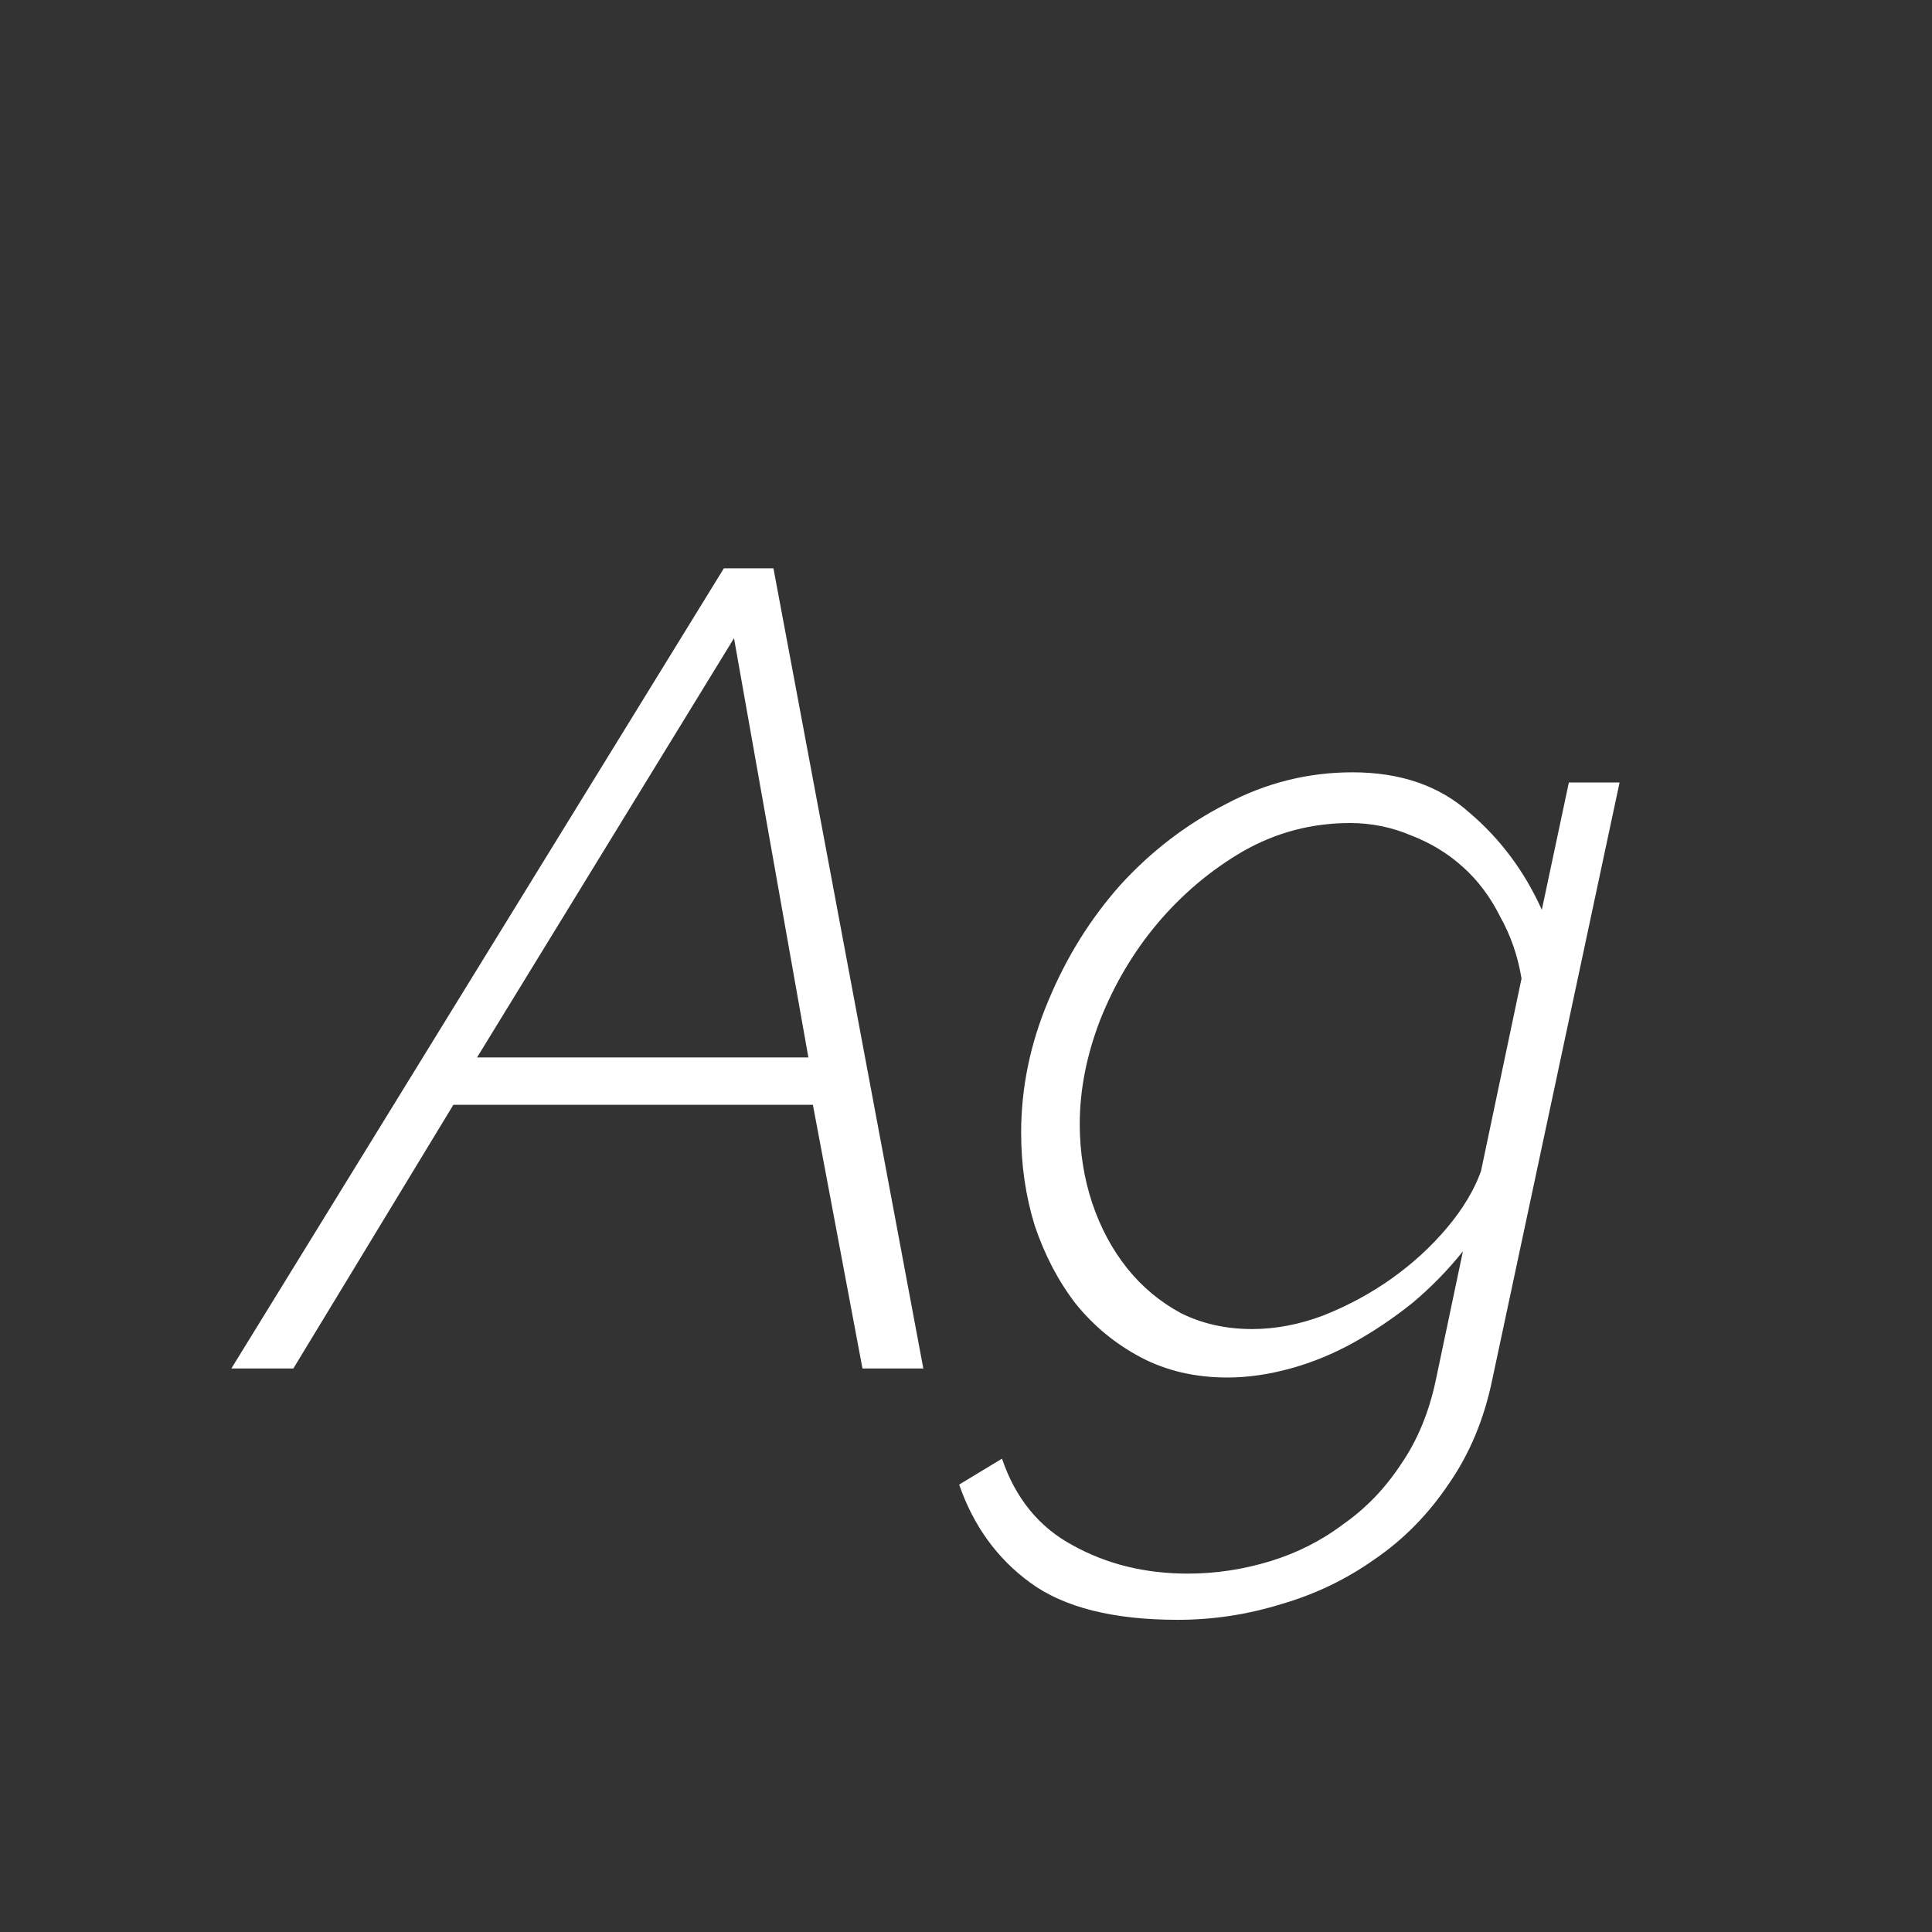 <svg width="24" height="24" viewBox="0 0 24 24" fill="none" xmlns="http://www.w3.org/2000/svg">
<rect x="0" y="0" width="24" height="24" fill="#333333" stroke="none"/>
<path d="M8.992 7.06H9.608L11.47 17H10.714L10.098 13.724H5.632L3.644 17H2.874L8.992 7.06ZM10.042 13.136L9.118 7.928L5.926 13.136H10.042ZM14.631 20.122C13.829 20.122 13.217 19.968 12.797 19.66C12.387 19.361 12.093 18.955 11.915 18.442L12.447 18.12C12.615 18.614 12.909 18.974 13.329 19.198C13.749 19.431 14.225 19.548 14.757 19.548C15.103 19.548 15.443 19.496 15.779 19.394C16.115 19.291 16.419 19.137 16.689 18.932C16.969 18.736 17.207 18.488 17.403 18.19C17.609 17.891 17.753 17.541 17.837 17.14L18.173 15.544C17.987 15.777 17.777 15.992 17.543 16.188C17.31 16.374 17.067 16.538 16.815 16.678C16.563 16.818 16.302 16.925 16.031 17C15.761 17.074 15.499 17.112 15.247 17.112C14.846 17.112 14.487 17.028 14.169 16.86C13.852 16.692 13.581 16.468 13.357 16.188C13.143 15.908 12.975 15.586 12.853 15.222C12.741 14.858 12.685 14.475 12.685 14.074C12.685 13.514 12.797 12.968 13.021 12.436C13.245 11.894 13.544 11.414 13.917 10.994C14.3 10.574 14.739 10.238 15.233 9.986C15.728 9.724 16.251 9.594 16.801 9.594C17.399 9.594 17.884 9.762 18.257 10.098C18.64 10.424 18.939 10.826 19.153 11.302L19.489 9.72H20.119L18.537 17.14C18.435 17.634 18.253 18.068 17.991 18.442C17.739 18.815 17.436 19.123 17.081 19.366C16.727 19.618 16.339 19.804 15.919 19.926C15.499 20.056 15.07 20.122 14.631 20.122ZM15.555 16.51C15.845 16.51 16.139 16.454 16.437 16.342C16.745 16.22 17.03 16.066 17.291 15.88C17.553 15.693 17.781 15.483 17.977 15.25C18.173 15.016 18.313 14.783 18.397 14.55L18.901 12.156C18.855 11.876 18.766 11.619 18.635 11.386C18.514 11.143 18.36 10.938 18.173 10.77C17.987 10.602 17.772 10.471 17.529 10.378C17.287 10.275 17.035 10.224 16.773 10.224C16.297 10.224 15.854 10.34 15.443 10.574C15.042 10.807 14.687 11.106 14.379 11.47C14.081 11.824 13.843 12.226 13.665 12.674C13.497 13.112 13.413 13.542 13.413 13.962C13.413 14.307 13.465 14.634 13.567 14.942C13.67 15.25 13.815 15.52 14.001 15.754C14.188 15.987 14.412 16.174 14.673 16.314C14.935 16.444 15.229 16.51 15.555 16.51Z" fill="white"/>
</svg>
